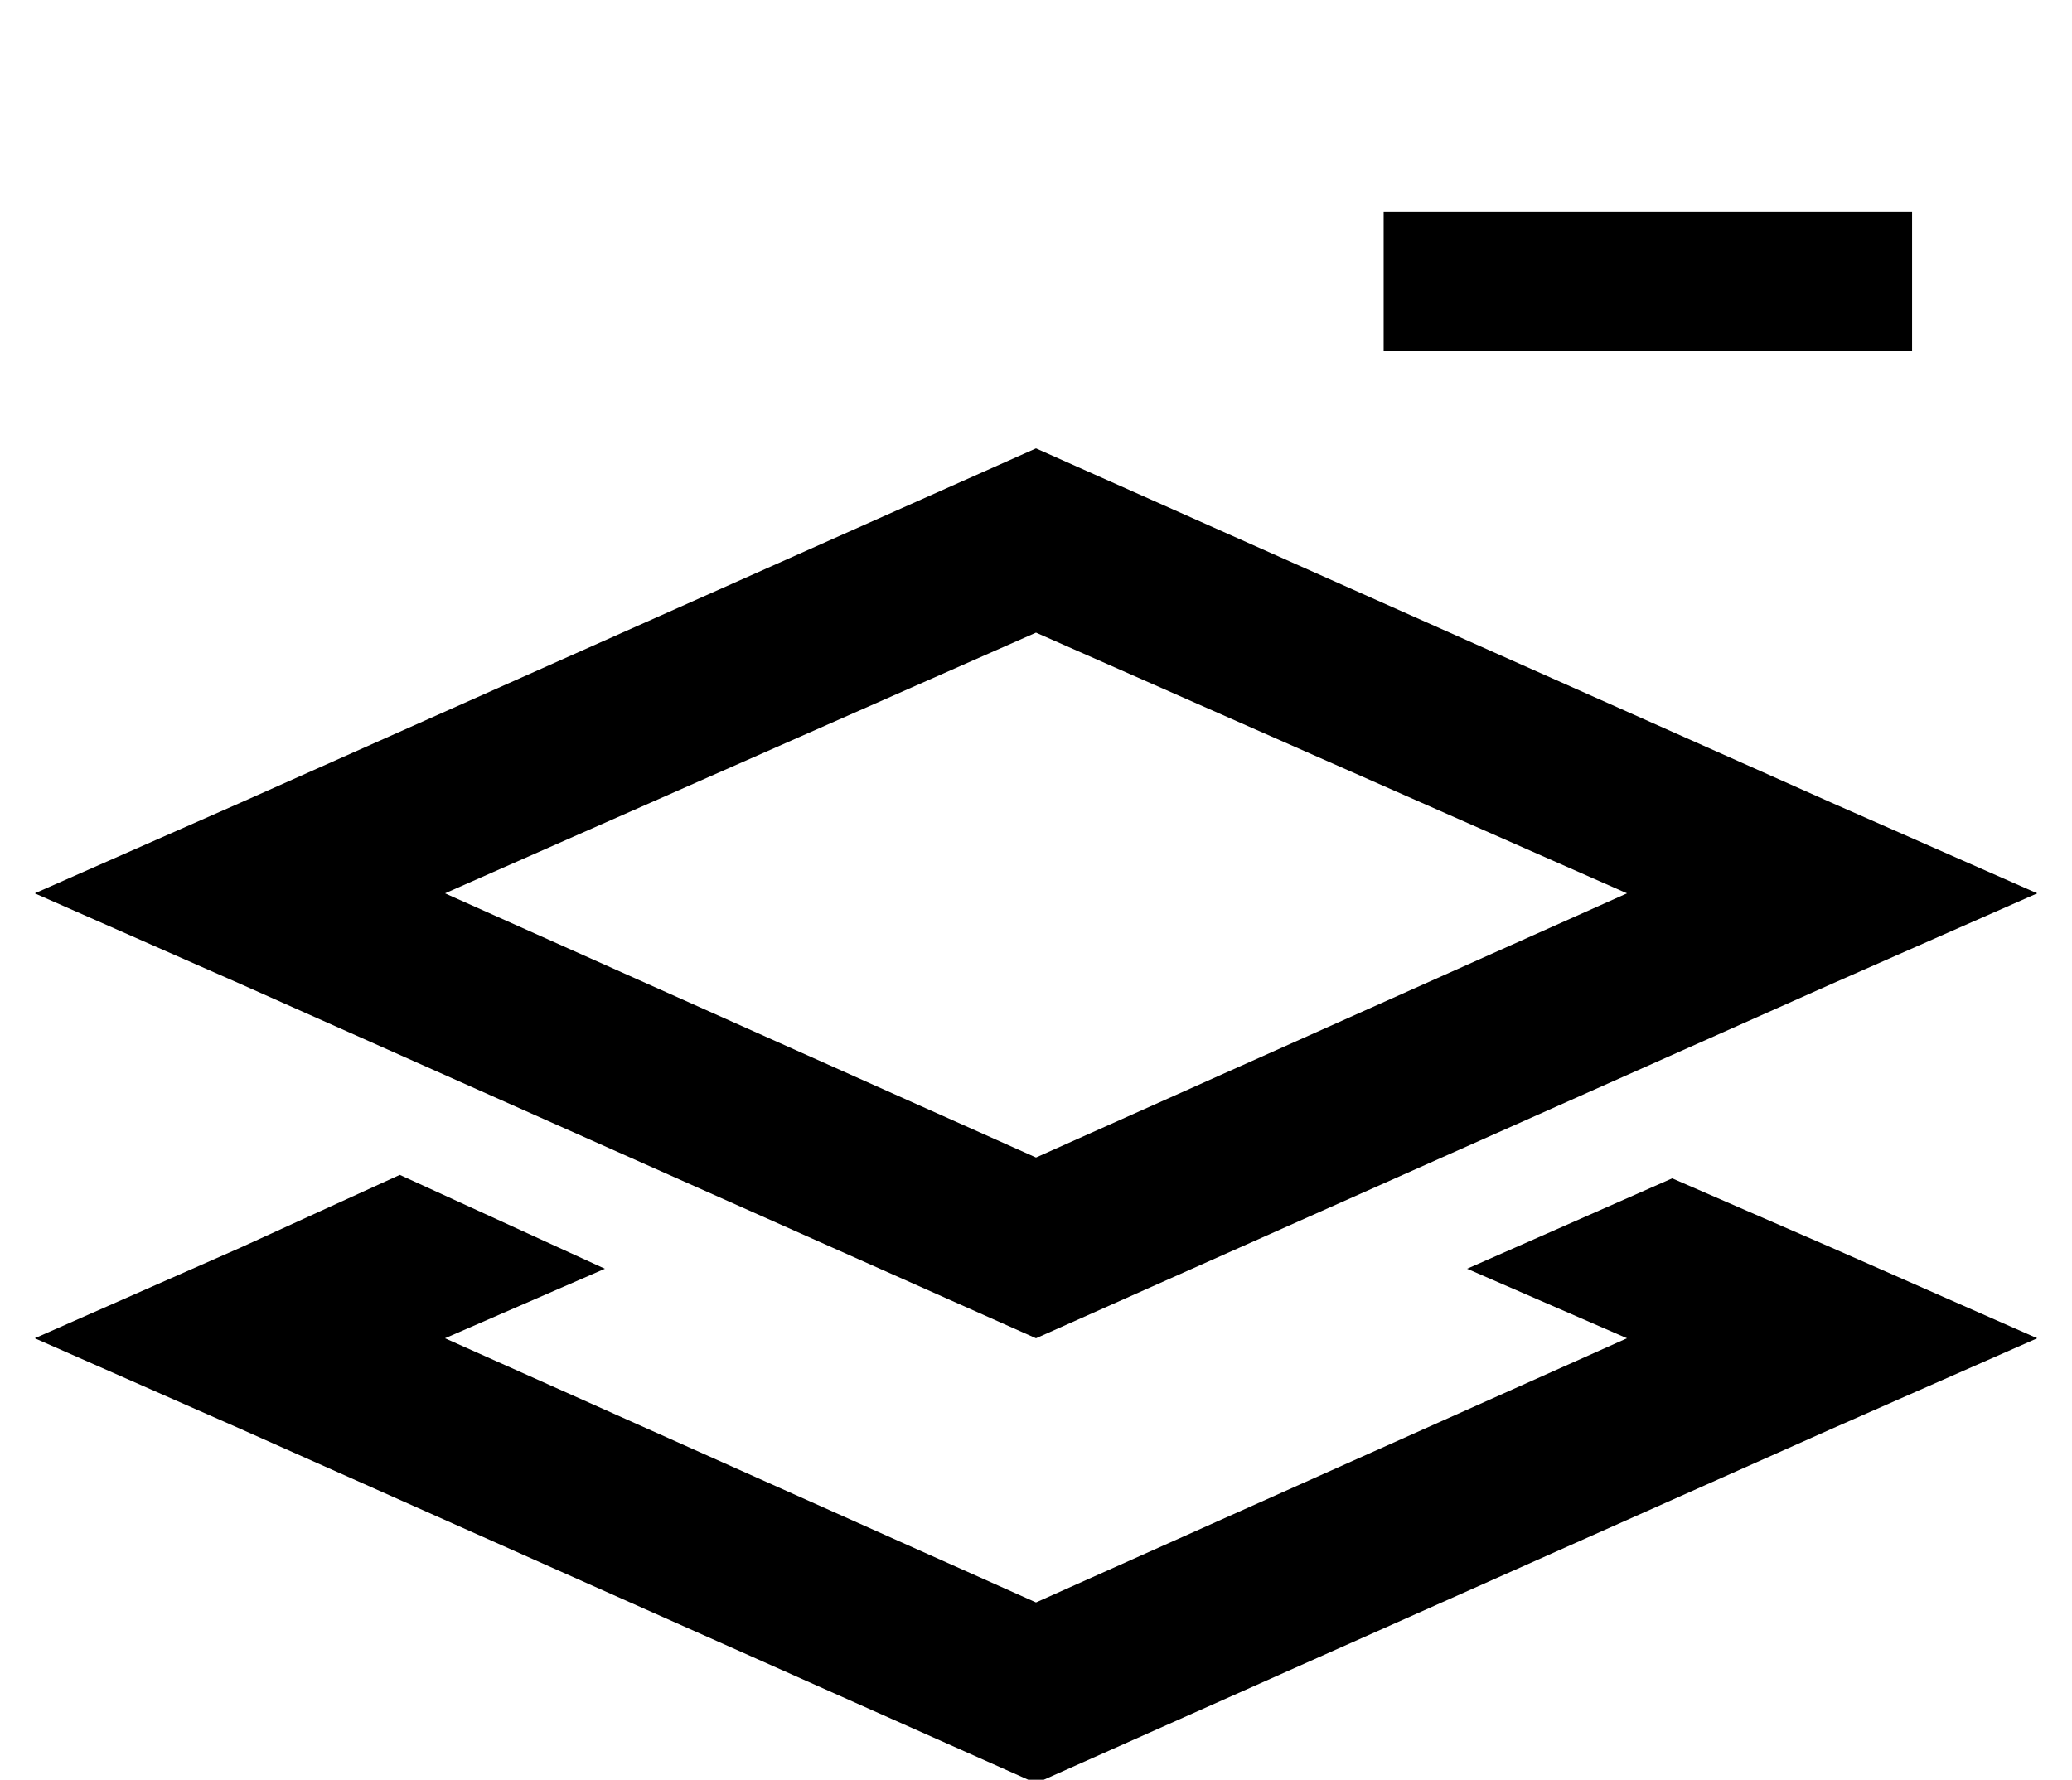 <?xml version="1.0" standalone="no"?>
<!DOCTYPE svg PUBLIC "-//W3C//DTD SVG 1.1//EN" "http://www.w3.org/Graphics/SVG/1.1/DTD/svg11.dtd" >
<svg xmlns="http://www.w3.org/2000/svg" xmlns:xlink="http://www.w3.org/1999/xlink" version="1.1" viewBox="-10 -40 596 512">
   <path fill="currentColor"
d="M408 21h-20h20h-20v40v0h20h132v-40v0h-20h-112zM288 293l-170 -76l170 76l-170 -76l170 -75v0l170 75v0l-170 76v0zM517 191l-229 -102l229 102l-229 -102l-229 102v0l-59 26v0l59 26v0l229 102v0l229 -102v0l59 -26v0l-59 -26v0zM164 325l-59 -27l59 27l-59 -27l-46 21
v0l-59 26v0l59 26v0l229 102v0l229 -102v0l59 -26v0l-59 -26v0l-46 -20v0l-59 26v0l46 20v0l-170 76v0l-170 -76v0l46 -20v0z" />
</svg>
